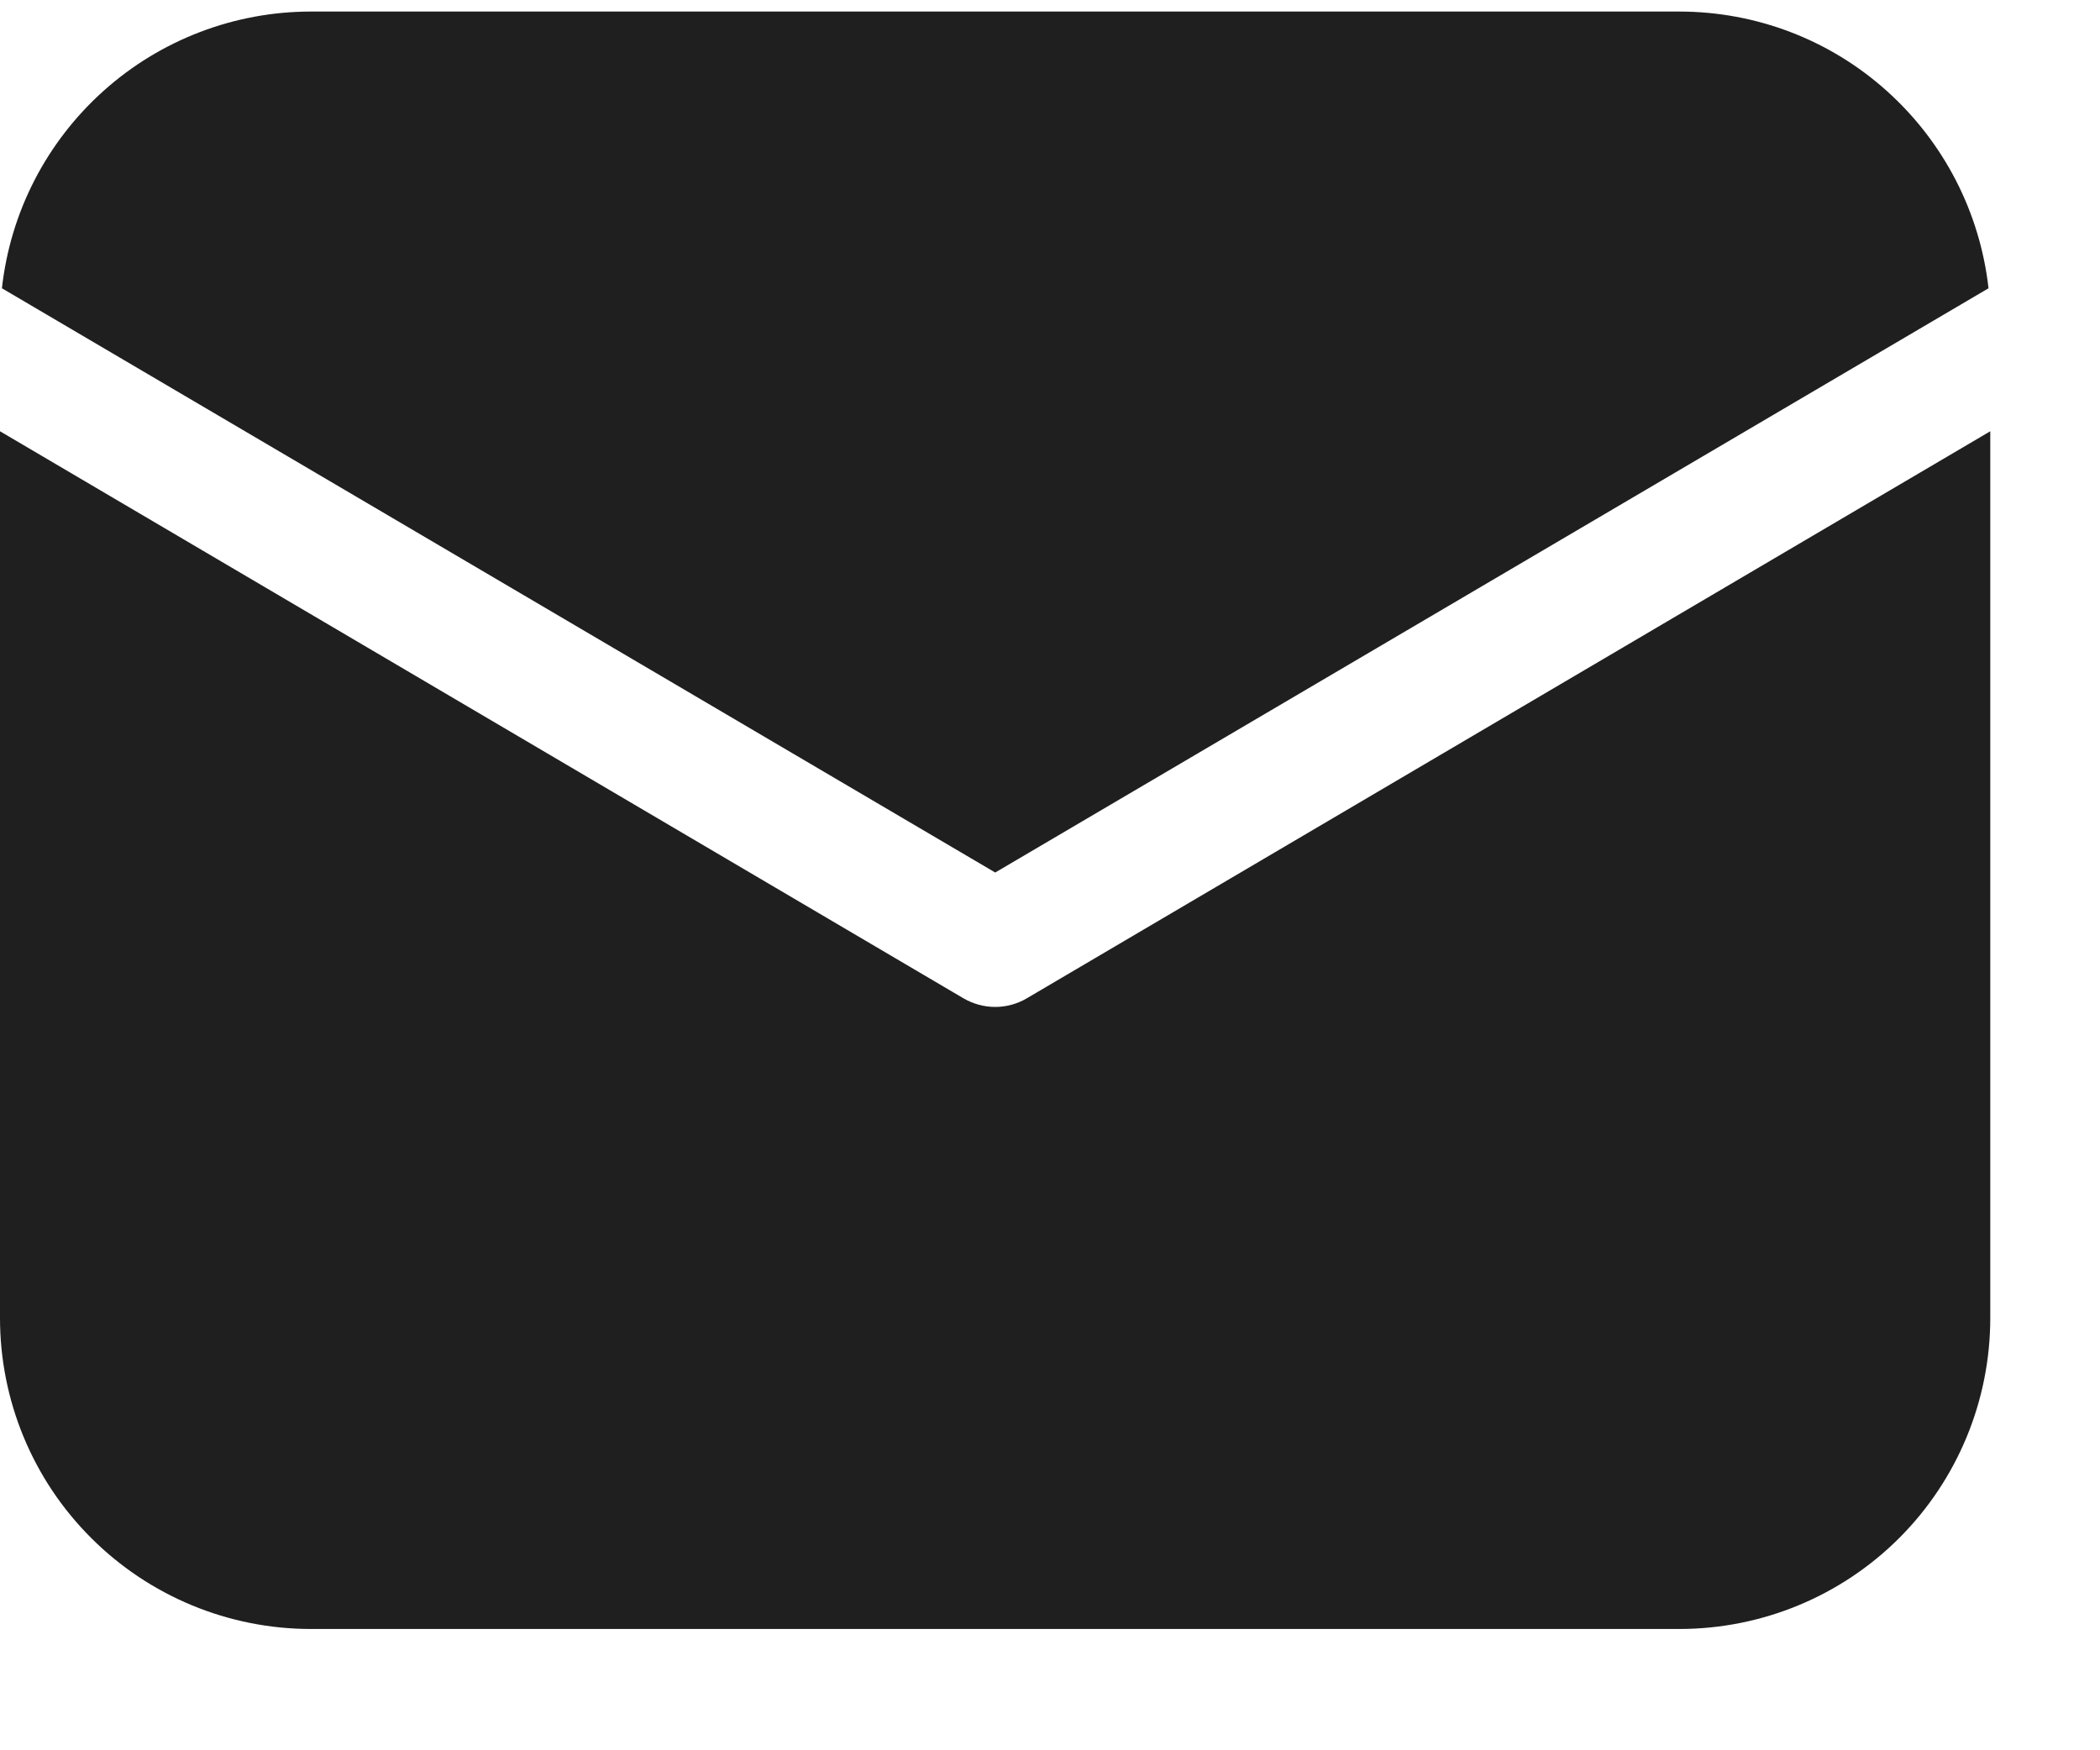 <svg width="12" height="10" viewBox="0 0 12 10" fill="none" xmlns="http://www.w3.org/2000/svg">
<path d="M11.373 2.464V7.53C11.373 8.002 11.186 8.454 10.853 8.787C10.52 9.12 10.068 9.307 9.596 9.307H1.777C1.306 9.307 0.854 9.12 0.521 8.787C0.187 8.454 0 8.002 0 7.53V2.464L5.506 5.704C5.561 5.736 5.623 5.753 5.687 5.753C5.75 5.753 5.813 5.736 5.867 5.704L11.373 2.464ZM9.596 0.066C10.034 0.066 10.456 0.227 10.781 0.519C11.107 0.811 11.314 1.212 11.363 1.647L5.687 4.985L0.011 1.647C0.059 1.212 0.266 0.811 0.592 0.519C0.918 0.227 1.34 0.066 1.777 0.066H9.596Z" fill="#1F1F1F"/>
</svg>
